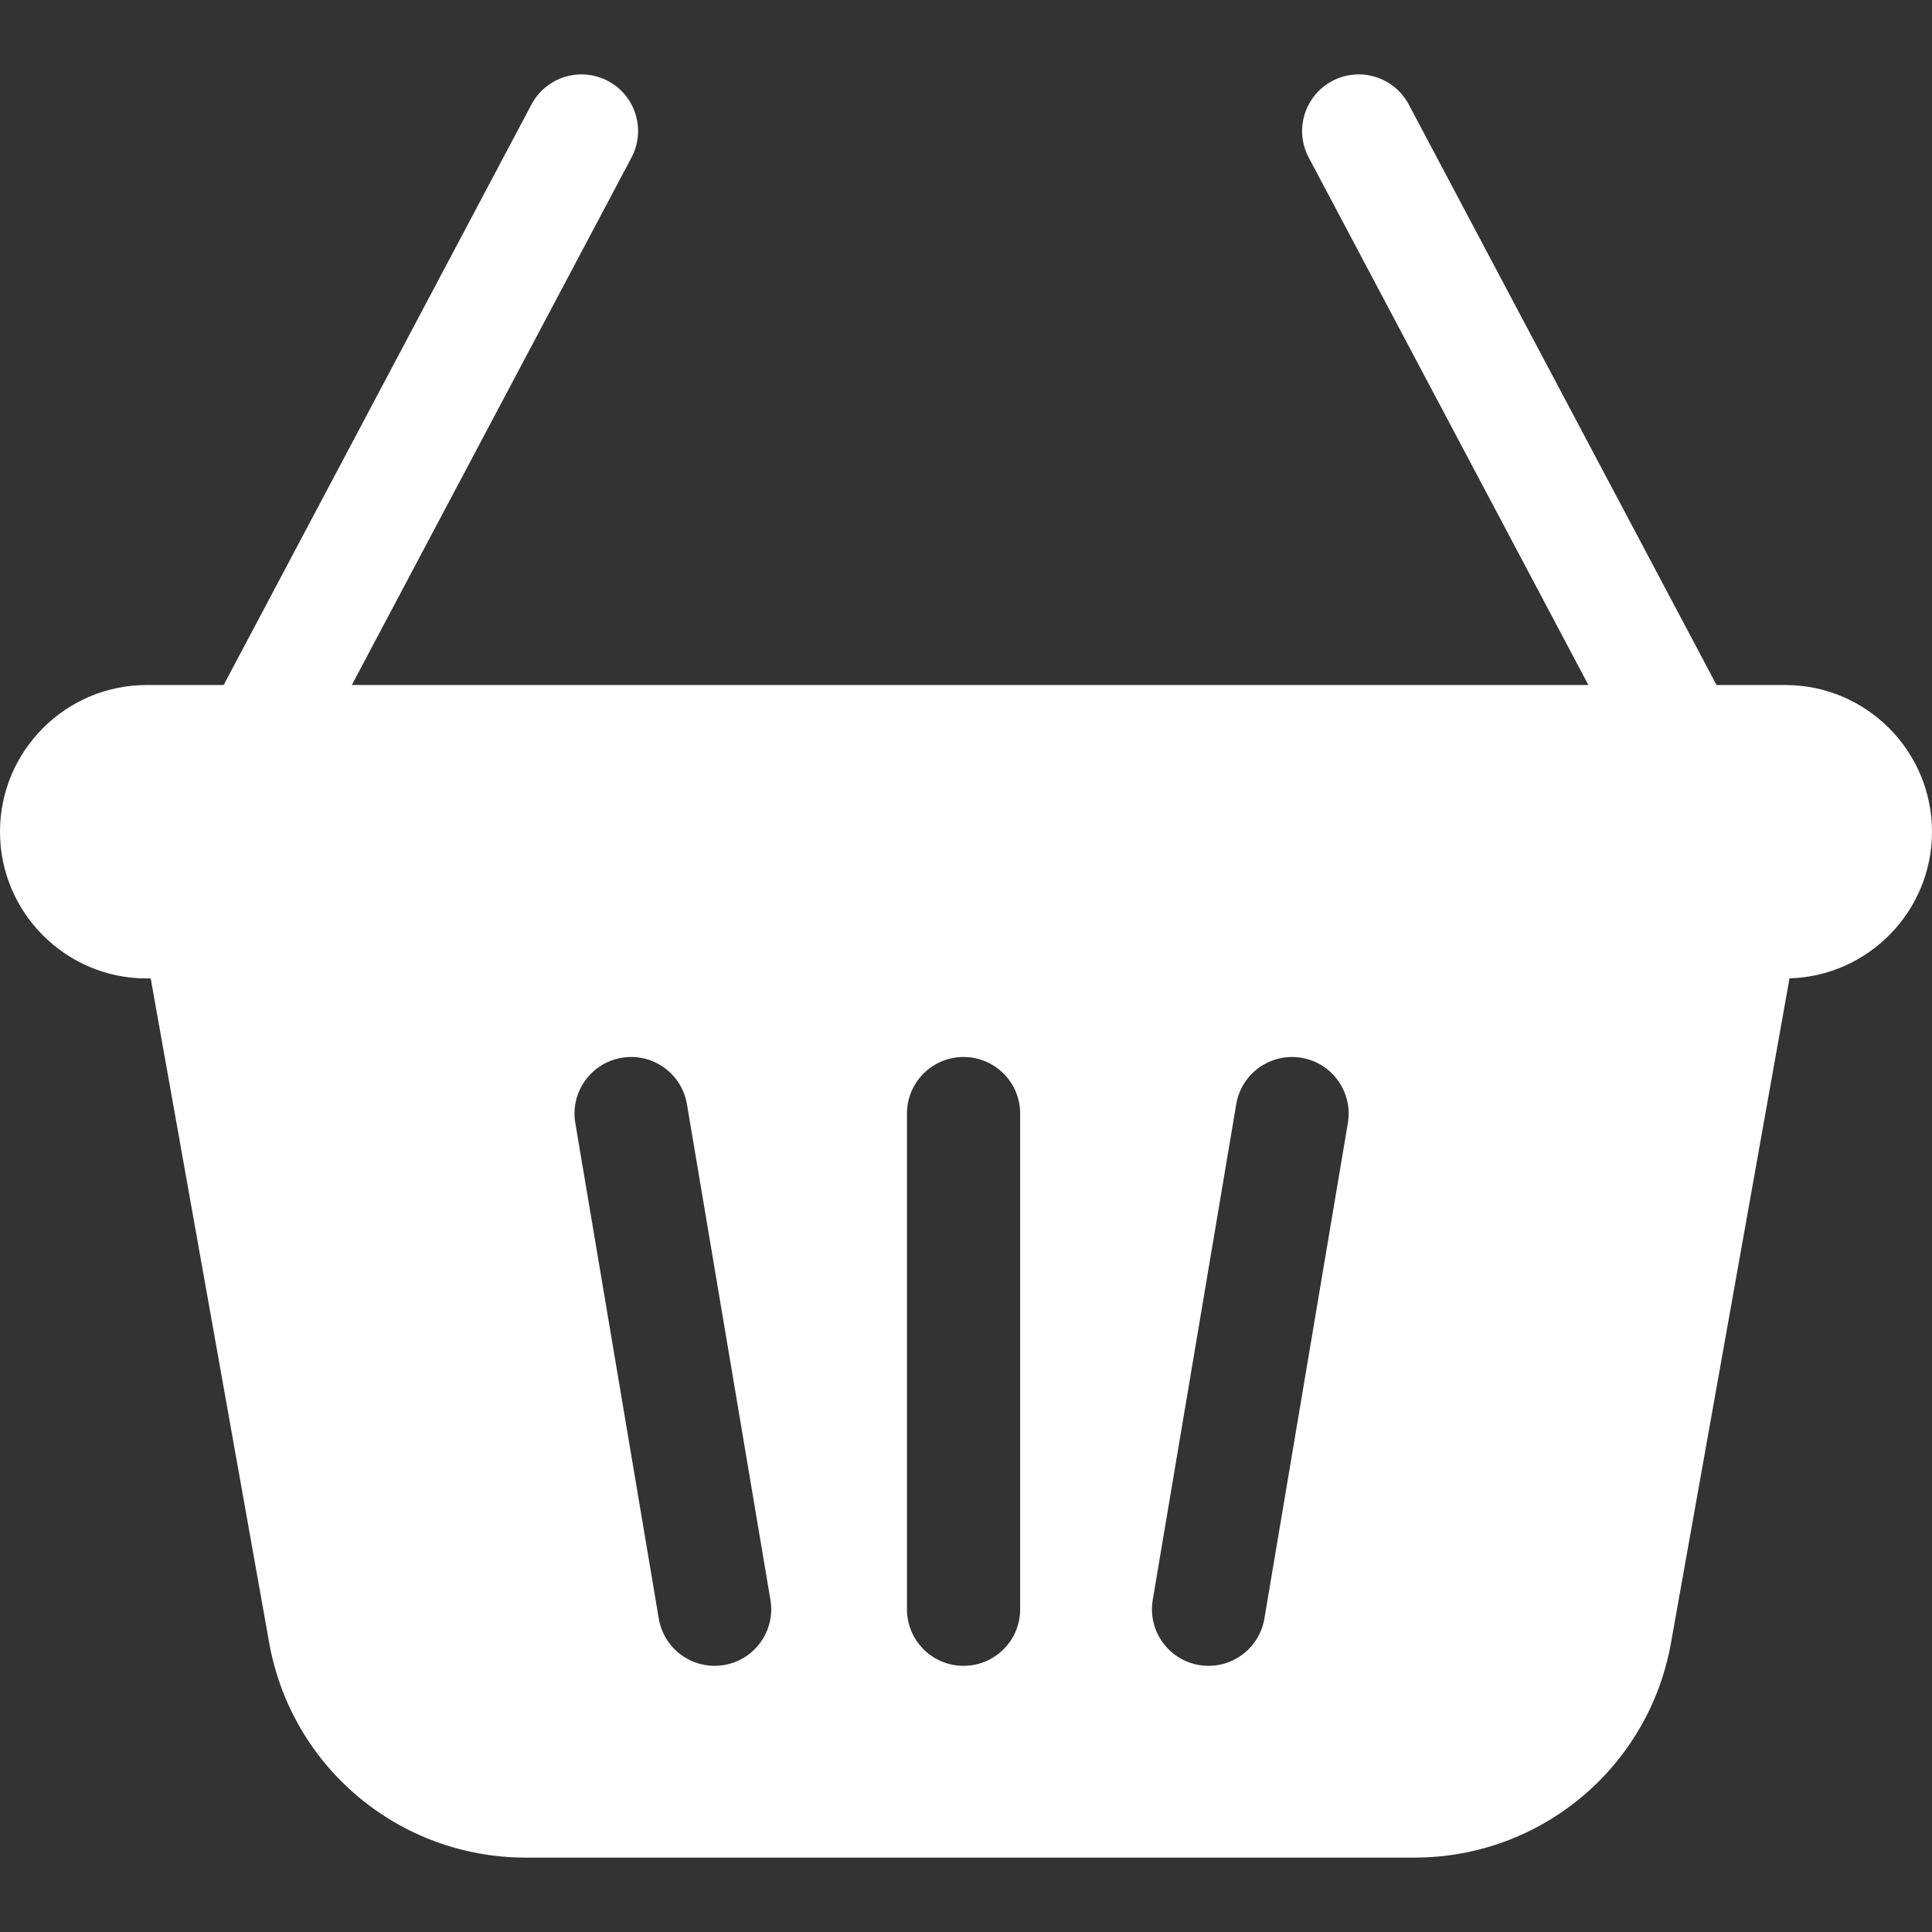 <?xml version="1.0" encoding="iso-8859-1"?>
<!-- Generator: Adobe Illustrator 19.0.0, SVG Export Plug-In . SVG Version: 6.00 Build 0)  -->
<svg version="1.1" id="Capa_1" xmlns="http://www.w3.org/2000/svg" xmlns:xlink="http://www.w3.org/1999/xlink" x="0px" y="0px"
	 viewBox="0 0 512 512" style="enable-background:new 0 0 512 512;" xml:space="preserve" fill="#fff">
<rect x="0" y="0" width="512" height="512" fill="#333333" stroke="none"/>
<g>
	<g>
		<path d="M473.119,181.538h-18.217L373.335,27.696c-3.881-7.32-12.961-10.105-20.281-6.228c-7.32,3.881-10.108,12.961-6.227,20.281
			l74.116,139.787H93.233L167.349,41.75c3.881-7.32,1.093-16.4-6.227-20.281c-7.319-3.881-16.4-1.093-20.281,6.228L59.274,181.538
			H38.881C17.442,181.538,0,198.979,0,220.419C0,241.858,17.442,259.3,38.881,259.3h1.079c0.033,0.214,0.058,0.429,0.096,0.643
			L71.34,435.358c5.883,32.984,34.47,56.924,67.974,56.924H374.86c33.504,0,62.092-23.94,67.974-56.924l31.284-175.414
			c0.04-0.223,0.067-0.447,0.101-0.67c20.931-0.588,37.78-17.785,37.78-38.854C512,198.979,494.558,181.538,473.119,181.538z
			 M191.869,441.258c-0.843,0.142-1.682,0.21-2.509,0.21c-7.19,0-13.541-5.185-14.774-12.512l-22.124-131.351
			c-1.376-8.17,4.131-15.909,12.301-17.285c8.162-1.374,15.909,4.131,17.285,12.302l22.124,131.351
			C205.546,432.143,200.039,439.882,191.869,441.258z M270.353,426.465c0,8.285-6.717,15.001-15.001,15.001
			c-8.285,0-15.001-6.717-15.001-15.001V295.113c0-8.285,6.717-15.001,15.001-15.001c8.285,0,15.001,6.717,15.001,15.001V426.465z
			 M357.198,297.605l-22.124,131.351c-1.234,7.327-7.585,12.512-14.774,12.512c-0.828,0-1.666-0.068-2.509-0.21
			c-8.17-1.376-13.677-9.115-12.301-17.285l22.124-131.351c1.376-8.171,9.124-13.669,17.285-12.302
			C353.066,281.696,358.574,289.435,357.198,297.605z"/>
	</g>
</g>
<g>
</g>
<g>
</g>
<g>
</g>
<g>
</g>
<g>
</g>
<g>
</g>
<g>
</g>
<g>
</g>
<g>
</g>
<g>
</g>
<g>
</g>
<g>
</g>
<g>
</g>
<g>
</g>
<g>
</g>
</svg>
